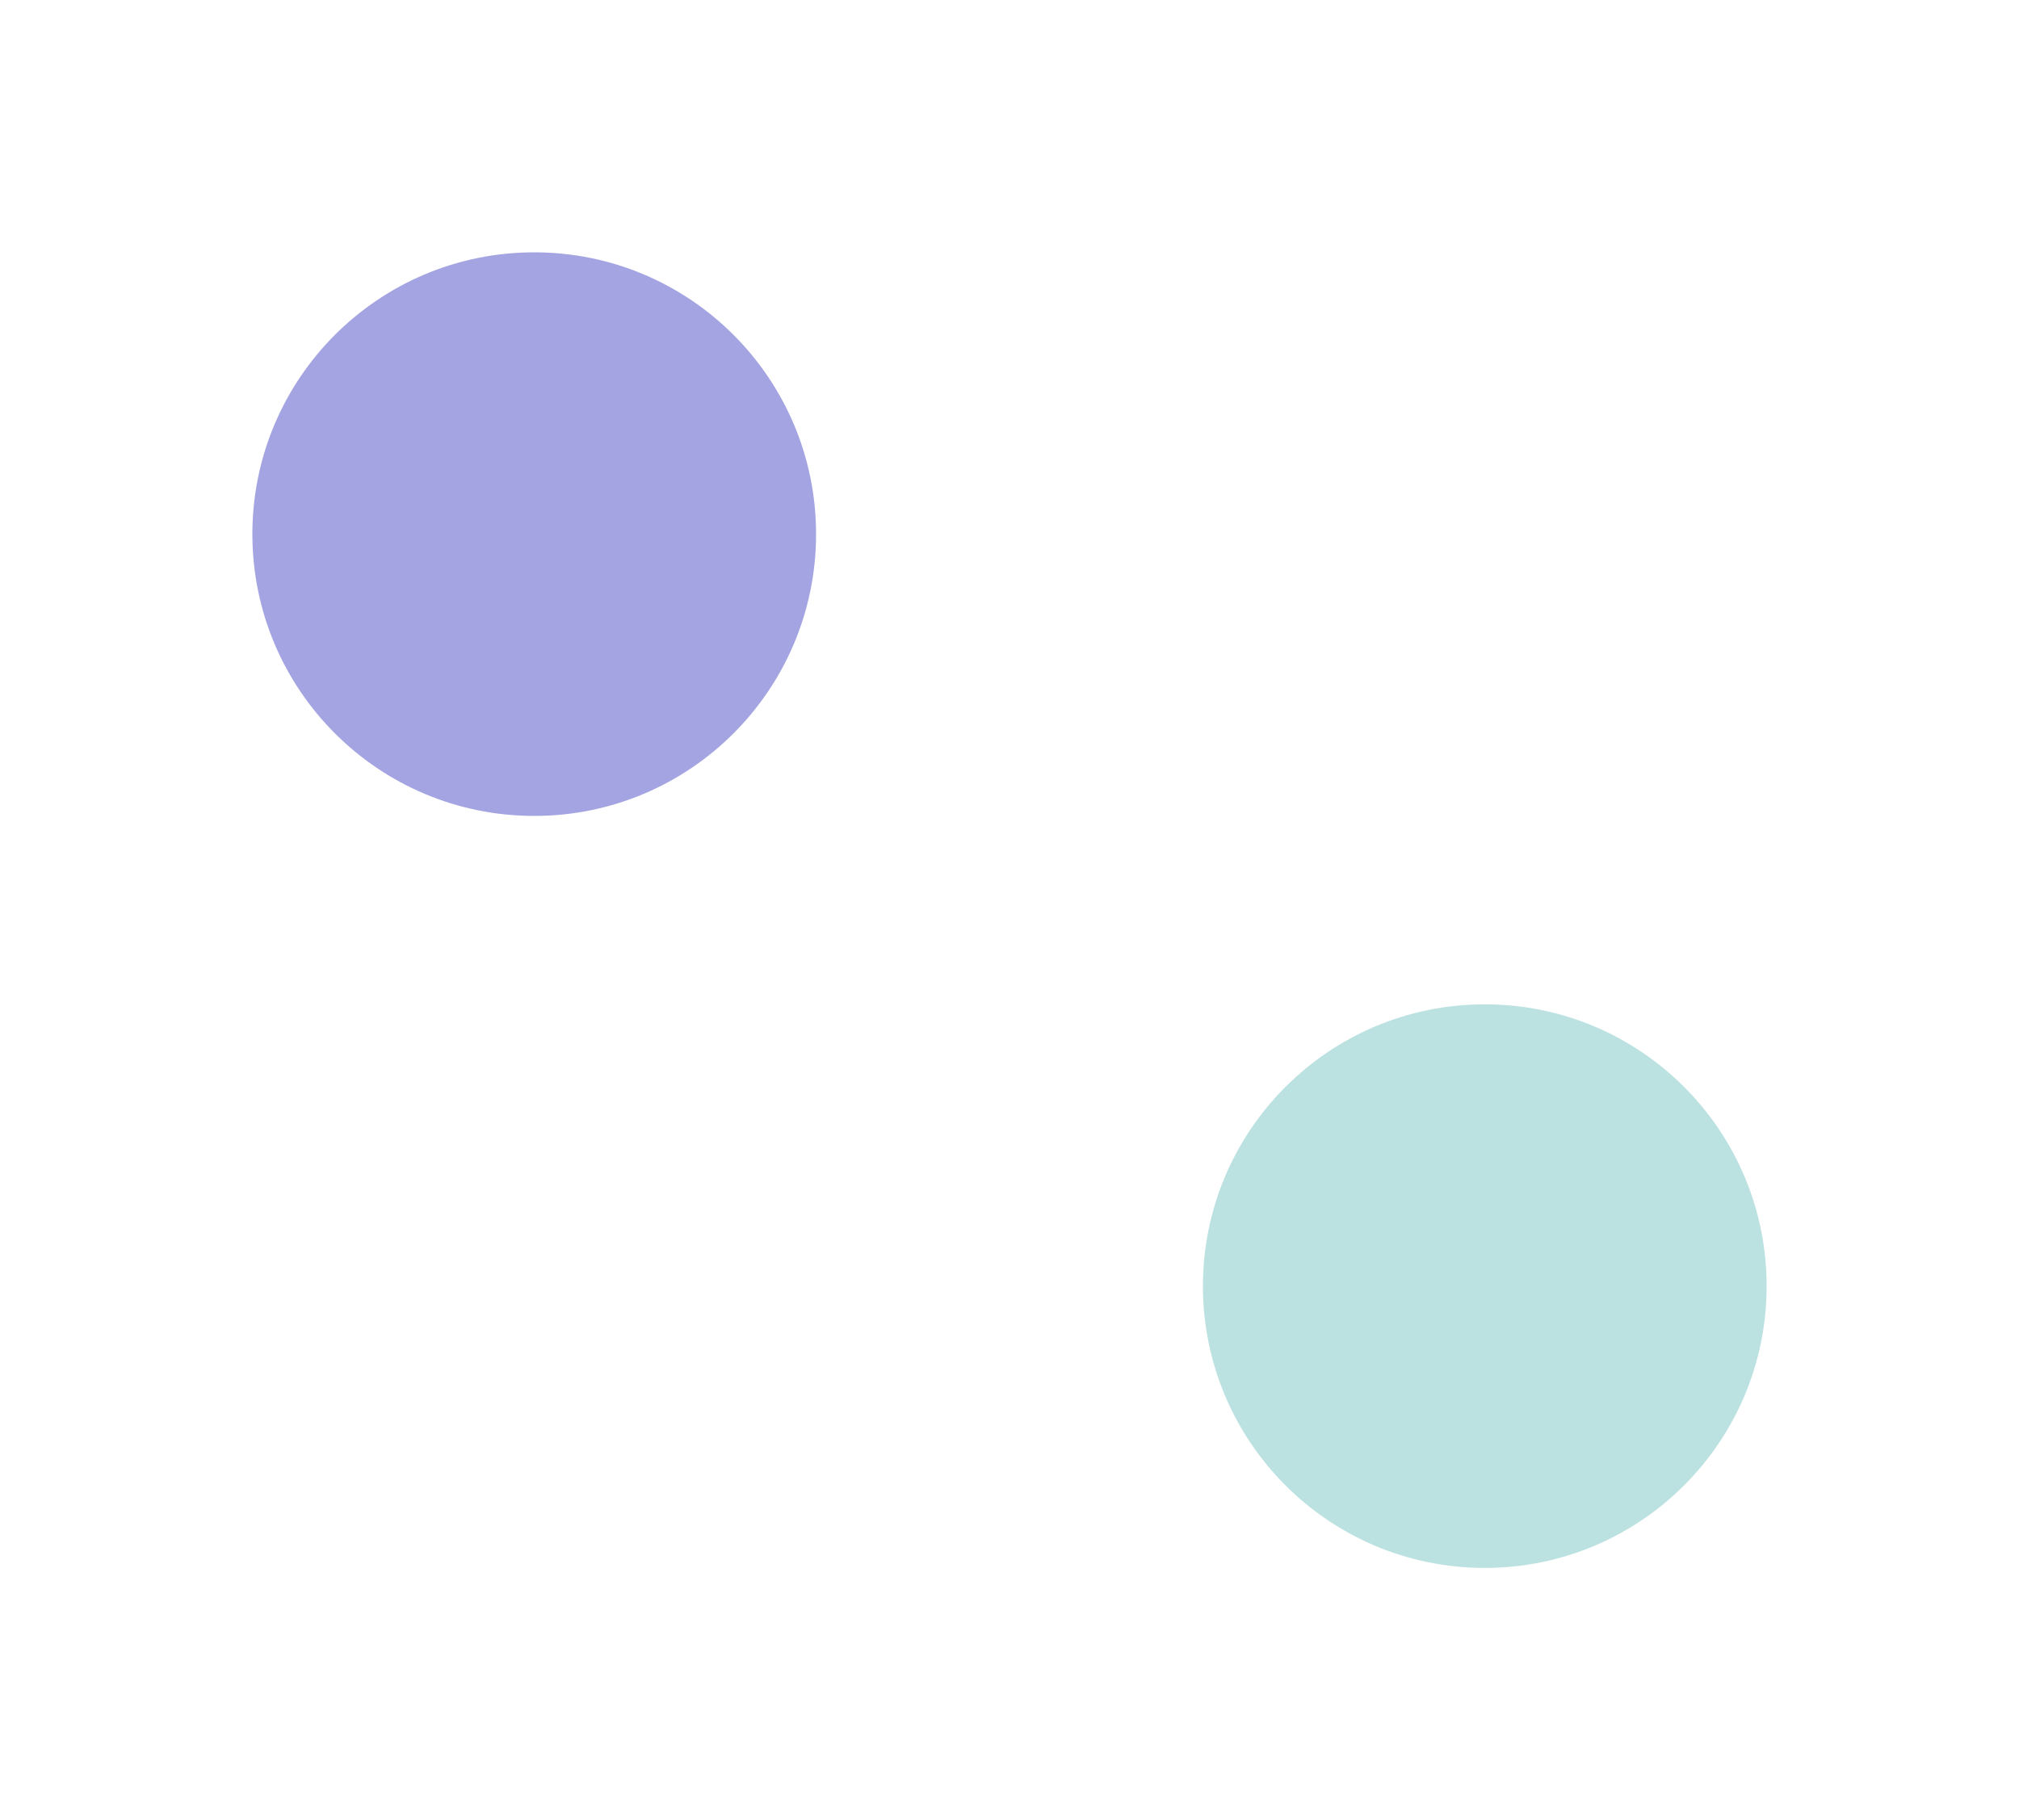 <svg width="2432" height="2193" viewBox="0 0 2432 2193" fill="none" xmlns="http://www.w3.org/2000/svg">
<g filter="url(#filter0_f_261_28)">
<circle cx="1788.5" cy="1549.5" r="339.5" fill="#ABD9D9" fill-opacity="0.8"/>
</g>
<g filter="url(#filter1_f_261_28)">
<circle cx="643.5" cy="643.5" r="339.5" fill="#8D8DDA" fill-opacity="0.8"/>
</g>
<defs>
<filter id="filter0_f_261_28" x="1145" y="906" width="1287" height="1287" filterUnits="userSpaceOnUse" color-interpolation-filters="sRGB">
<feFlood flood-opacity="0" result="BackgroundImageFix"/>
<feBlend mode="normal" in="SourceGraphic" in2="BackgroundImageFix" result="shape"/>
<feGaussianBlur stdDeviation="152" result="effect1_foregroundBlur_261_28"/>
</filter>
<filter id="filter1_f_261_28" x="0" y="0" width="1287" height="1287" filterUnits="userSpaceOnUse" color-interpolation-filters="sRGB">
<feFlood flood-opacity="0" result="BackgroundImageFix"/>
<feBlend mode="normal" in="SourceGraphic" in2="BackgroundImageFix" result="shape"/>
<feGaussianBlur stdDeviation="152" result="effect1_foregroundBlur_261_28"/>
</filter>
</defs>
</svg>
